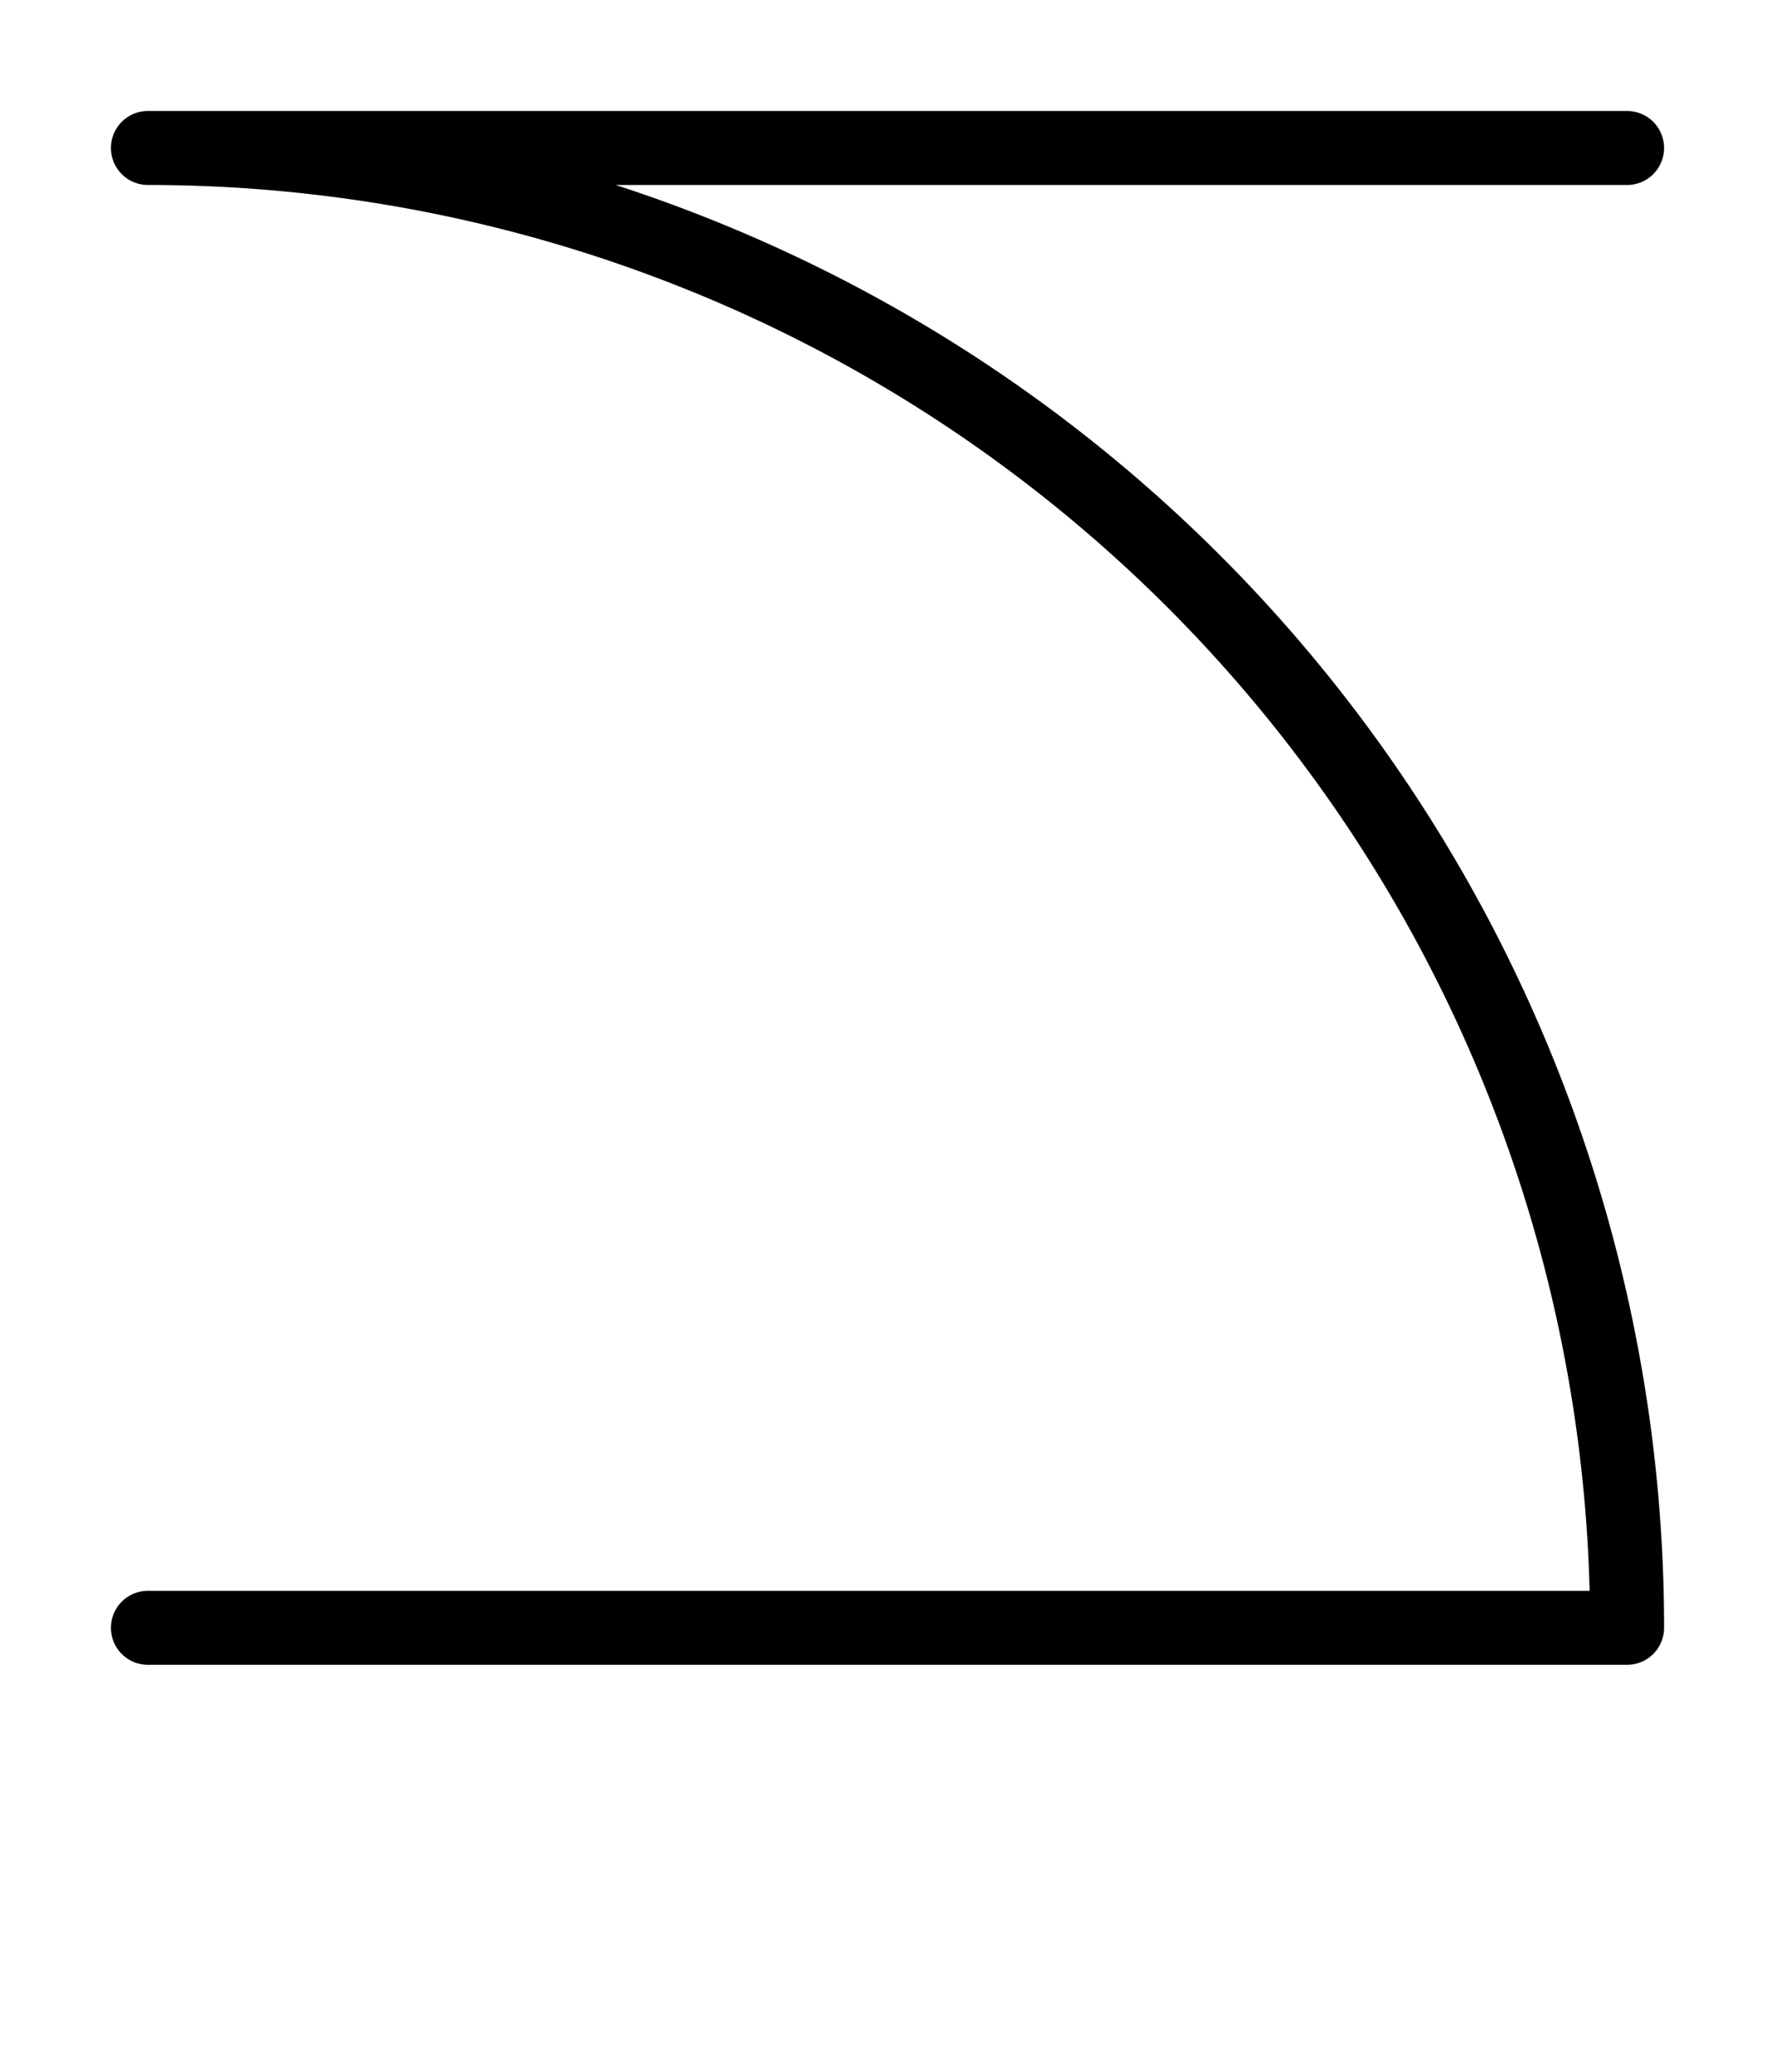 <svg xmlns="http://www.w3.org/2000/svg" viewBox="0 0 12 14">
	<path d="M 11 1 H 1 M 1 1 A 10 10 0 0 1 11 11 M 11 11 H 1" stroke="#000000" stroke-width="0.5" stroke-linecap="round" fill="none"/>
</svg>
